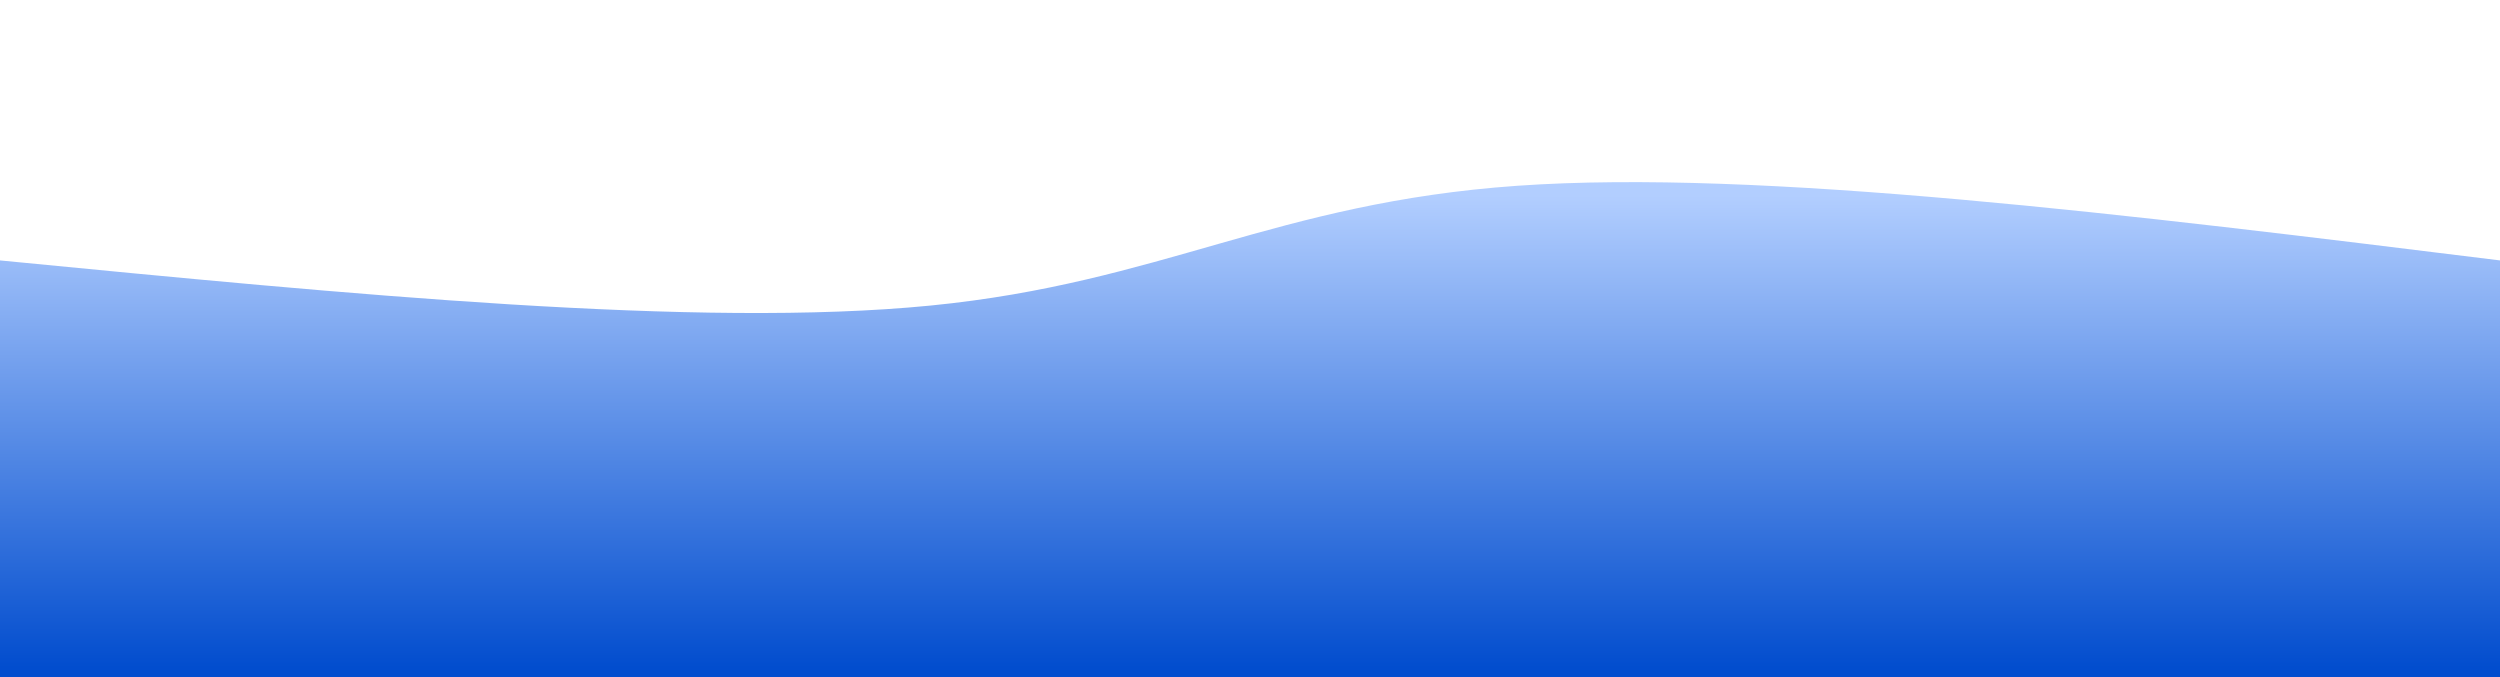 <svg width="100%" height="100%" id="svg" viewBox="0 0 1440 390" xmlns="http://www.w3.org/2000/svg" class="transition duration-300 ease-in-out delay-150">
	<defs>
		<linearGradient id="gradient" x1="50%" y1="100%" x2="50%" y2="0%">
			<stop offset="5%" stop-color="#024dce">
			</stop>
			<stop offset="95%" stop-color="#b2ceff">
			</stop>
		</linearGradient>
	</defs>
	<path d="M 0,400 L 0,150 C 201.333,169.6 402.667,189.2 536,176 C 669.333,162.8 734.667,116.8 874,107 C 1013.333,97.2 1226.667,123.6 1440,150 L 1440,400 L 0,400 Z" stroke="none" stroke-width="0" fill="url(#gradient)" fill-opacity="1" class="transition-all duration-300 ease-in-out delay-150 path-0">
	</path>
</svg>
